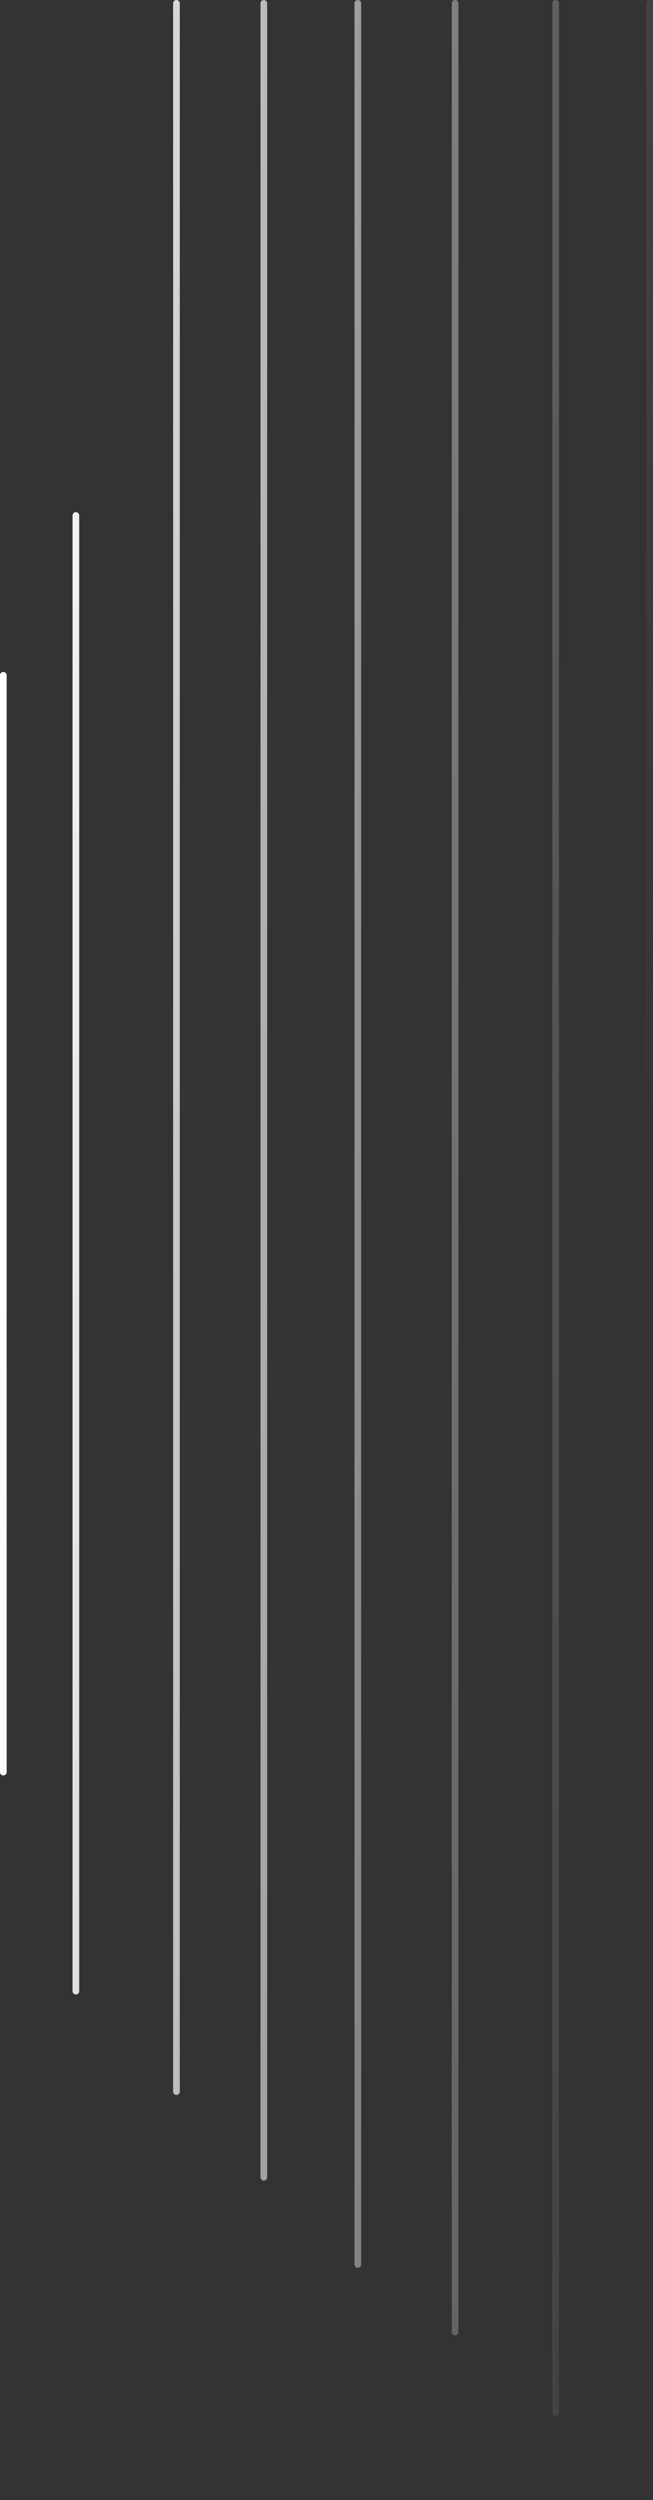 <svg width="196" height="750" viewBox="0 0 196 750" fill="none" xmlns="http://www.w3.org/2000/svg">
<rect x="0" y="0" width="196" height="750" fill="#333333" stroke="none"/>
<path d="M195 1L195 749M166.791 1L166.791 723.803M136.602 1L136.602 699.594M107.403 1L107.403 679.338M79.194 1L79.194 653.153M52.964 1L52.964 627.462M22.776 154.651L22.776 597.325M1 202.575L1 531.616" stroke="url(#paint0_linear_53_33)" stroke-width="2" stroke-linecap="round"/>
<defs>
<linearGradient id="paint0_linear_53_33" x1="1" y1="367.589" x2="195.001" y2="374.987" gradientUnits="userSpaceOnUse">
<stop stop-color="white"/>
<stop offset="1" stop-color="white" stop-opacity="0"/>
</linearGradient>
</defs>
</svg>
